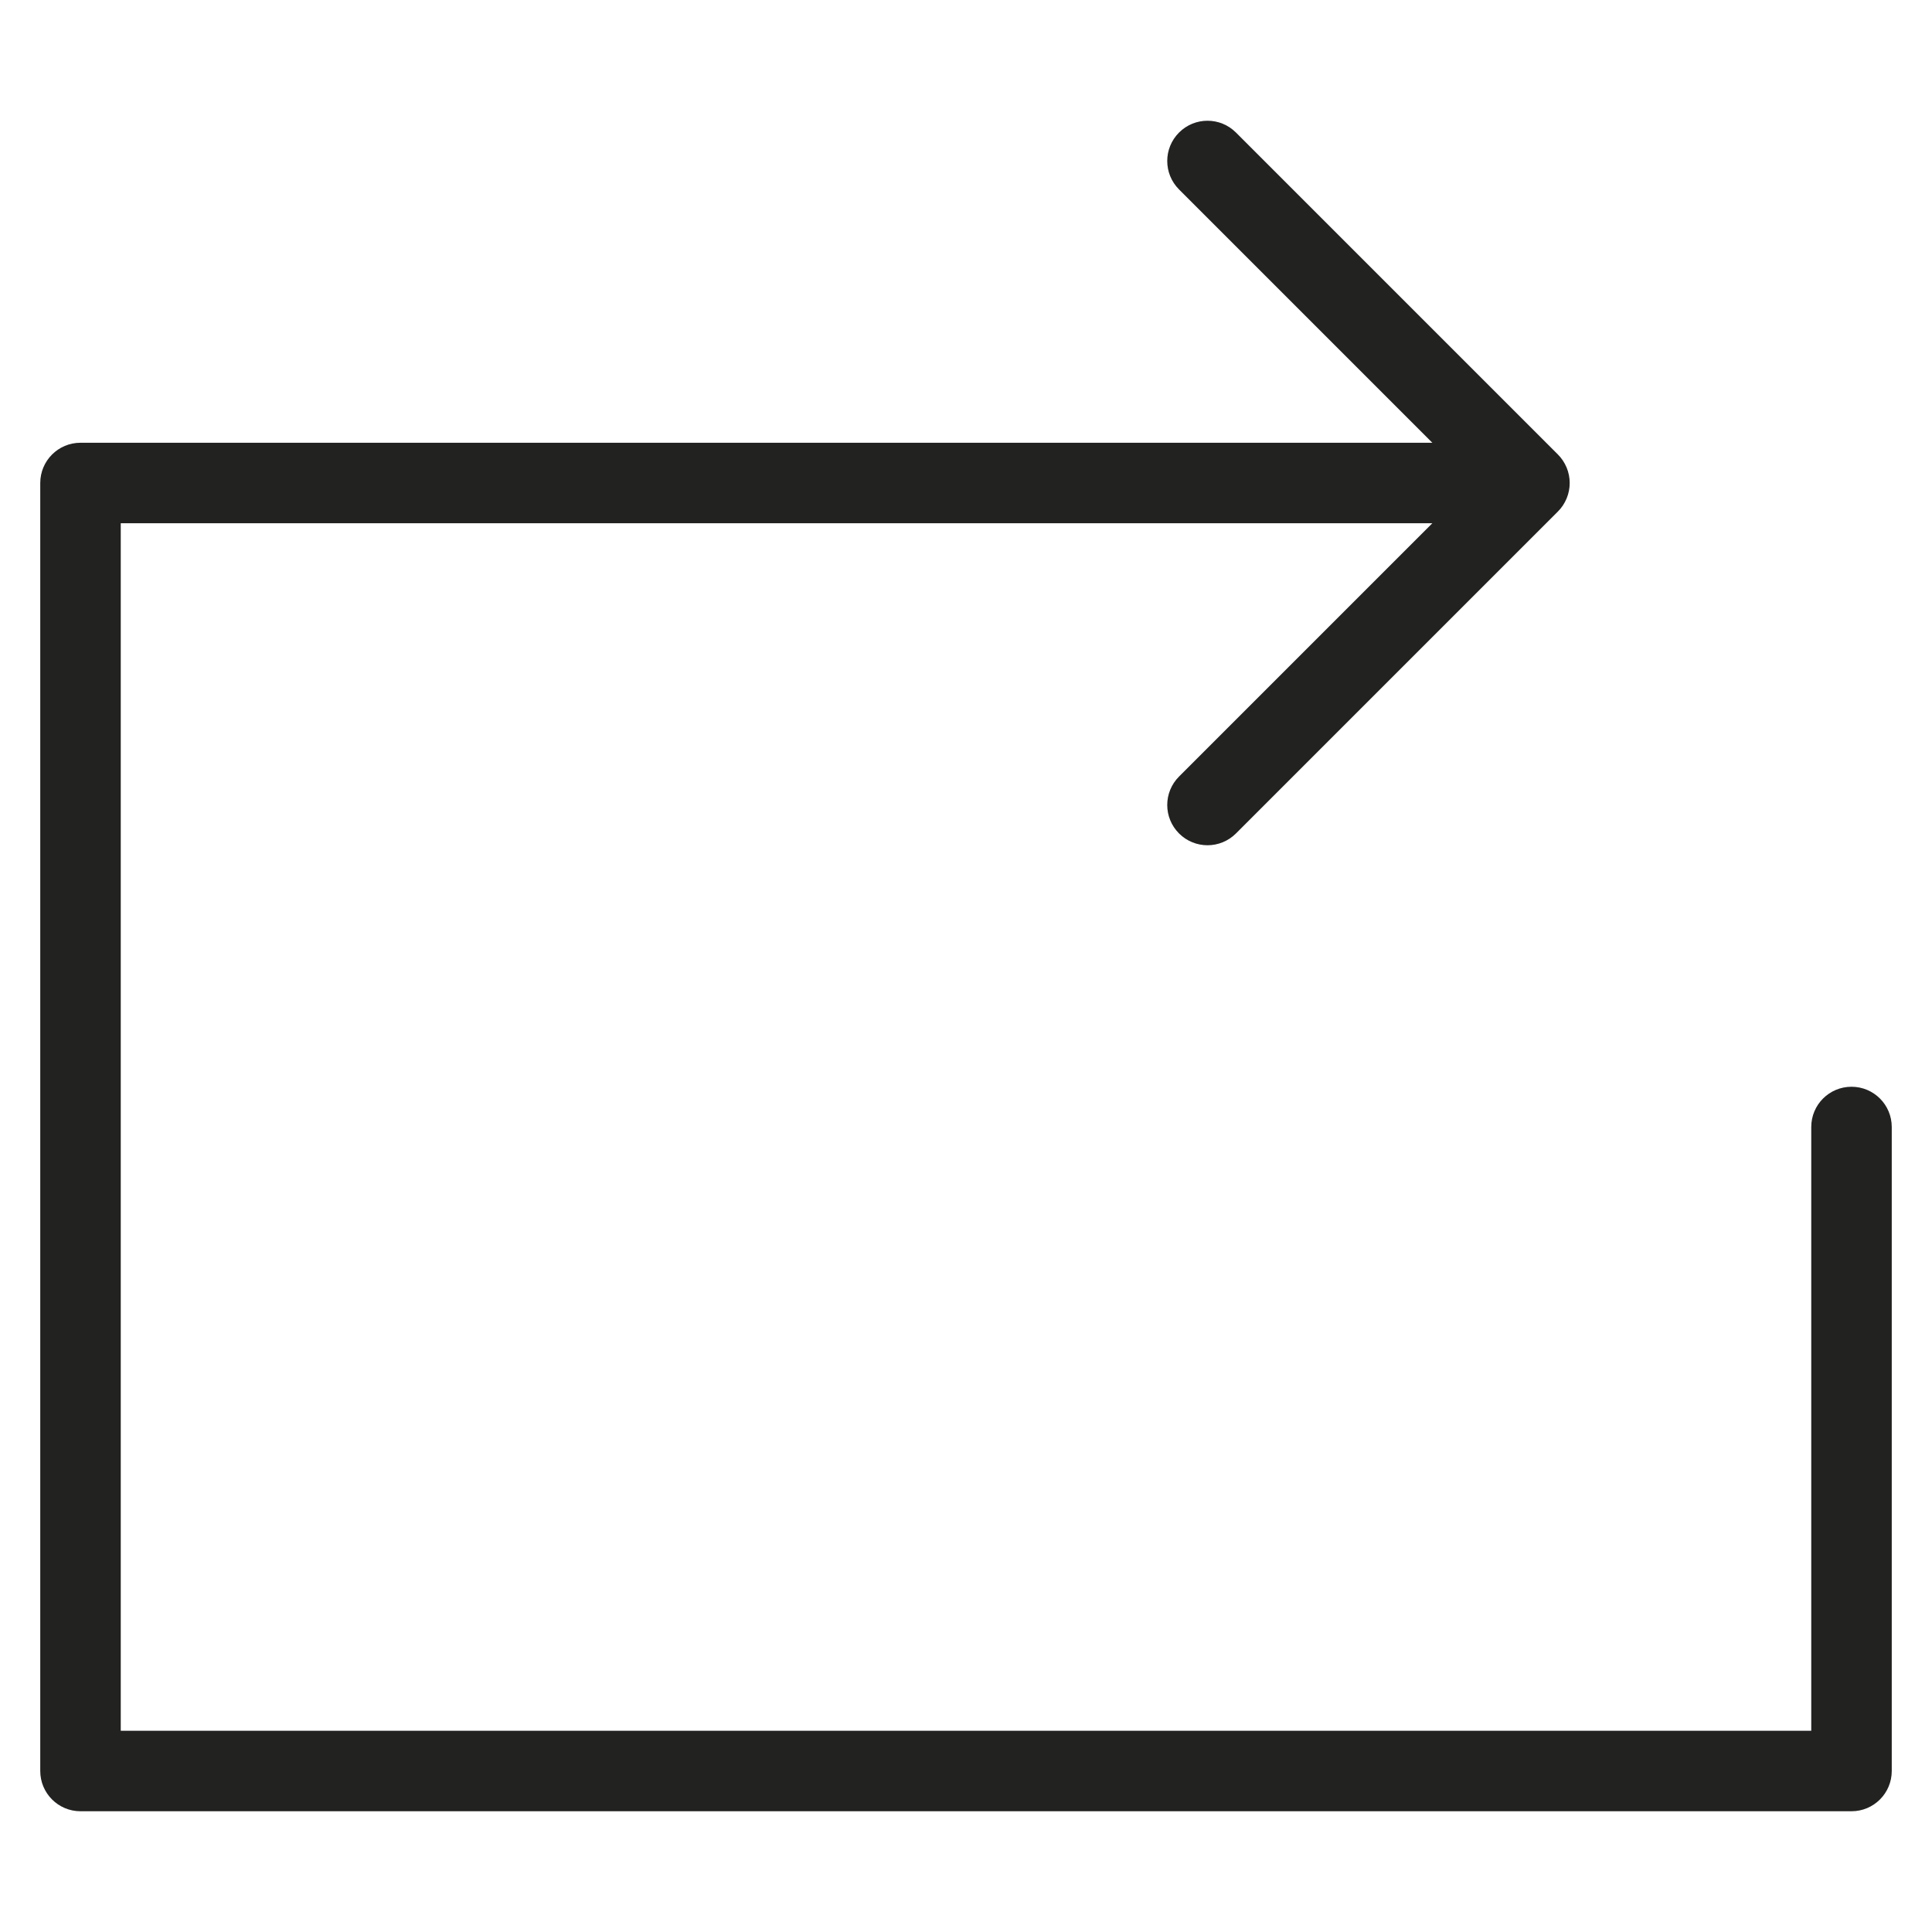<?xml version="1.0" encoding="utf-8"?>
<!-- Generator: Adobe Illustrator 19.2.1, SVG Export Plug-In . SVG Version: 6.00 Build 0)  -->
<!DOCTYPE svg PUBLIC "-//W3C//DTD SVG 1.1//EN" "http://www.w3.org/Graphics/SVG/1.1/DTD/svg11.dtd">
<svg version="1.1" id="Layer_1" xmlns="http://www.w3.org/2000/svg" xmlns:xlink="http://www.w3.org/1999/xlink" x="0px" y="0px"
	 width="48px" height="48px" viewBox="0 0 48 48" enable-background="new 0 0 48 48" xml:space="preserve">
<path fill="#222221" d="M46,27c-0.553,0-1,0.448-1,1v15H3V13h32.586l-6.293,6.293c-0.391,0.391-0.391,1.023,0,1.414
	C29.488,20.902,29.744,21,30,21s0.512-0.098,0.707-0.293l7.999-7.999c0.093-0.092,0.166-0.203,0.217-0.326
	c0.101-0.244,0.101-0.52,0-0.764c-0.051-0.123-0.124-0.233-0.217-0.326l-7.999-7.999c-0.391-0.391-1.023-0.391-1.414,0
	s-0.391,1.023,0,1.414L35.586,11H2c-0.553,0-1,0.448-1,1v32c0,0.552,0.447,1,1,1h44c0.553,0,1-0.448,1-1V28
	C47,27.448,46.553,27,46,27z"/>
</svg>
